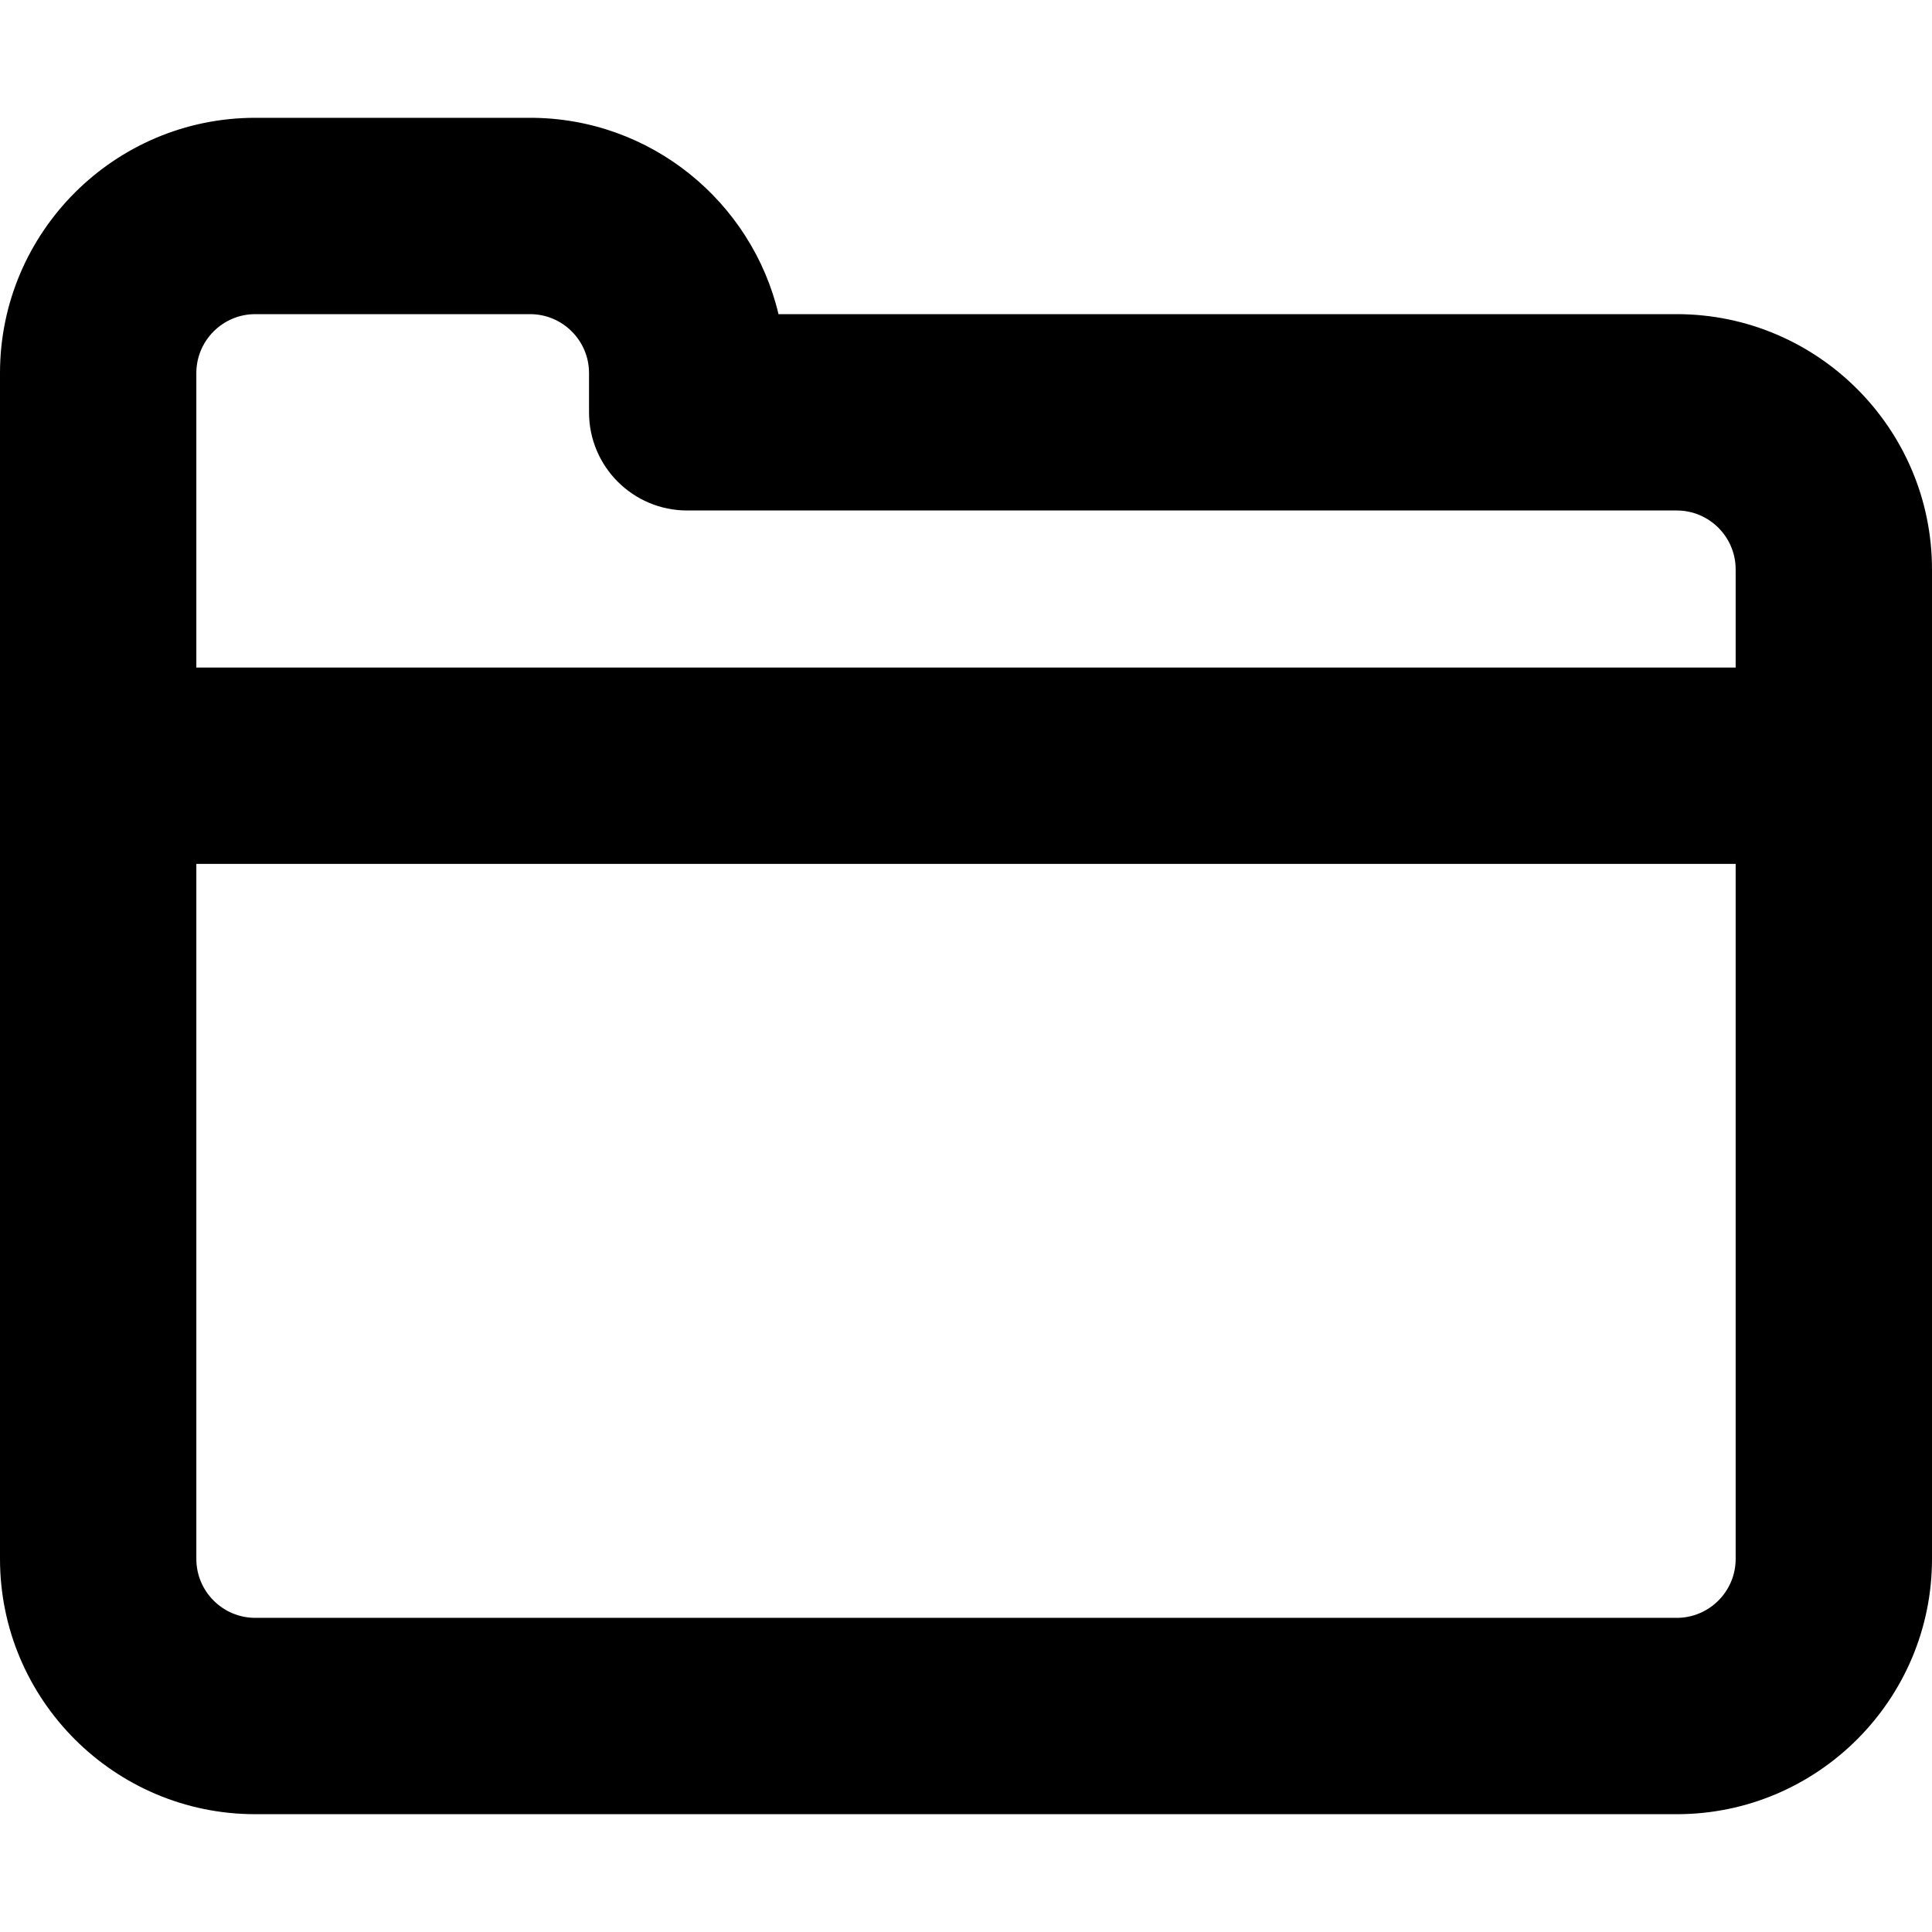 <?xml version="1.0" encoding="iso-8859-1"?>
<!-- Generator: Adobe Illustrator 19.0.0, SVG Export Plug-In . SVG Version: 6.00 Build 0)  -->
<svg version="1.1" id="Layer_1" xmlns="http://www.w3.org/2000/svg" xmlns:xlink="http://www.w3.org/1999/xlink" x="0px" y="0px"
	 viewBox="0 0 492 492" style="enable-background:new 0 0 492 492;" xml:space="preserve">
<path d="M427,80H198.253C191.464,51.365,165.681,30,135,30H65C29.159,30,0,59.159,0,95v302c0,35.841,29.159,65,65,65h362
	c35.841,0,65-29.159,65-65V145C492,109.159,462.841,80,427,80z M65,80h70c8.271,0,15,6.729,15,15v10c0,13.807,11.193,25,25,25h252
	c8.271,0,15,6.729,15,15v25H50V95C50,86.729,56.729,80,65,80z M427,412H65c-8.271,0-15-6.729-15-15V220h392v177
	C442,405.271,435.271,412,427,412z"/>
<g>
</g>
<g>
</g>
<g>
</g>
<g>
</g>
<g>
</g>
<g>
</g>
<g>
</g>
<g>
</g>
<g>
</g>
<g>
</g>
<g>
</g>
<g>
</g>
<g>
</g>
<g>
</g>
<g>
</g>
</svg>
